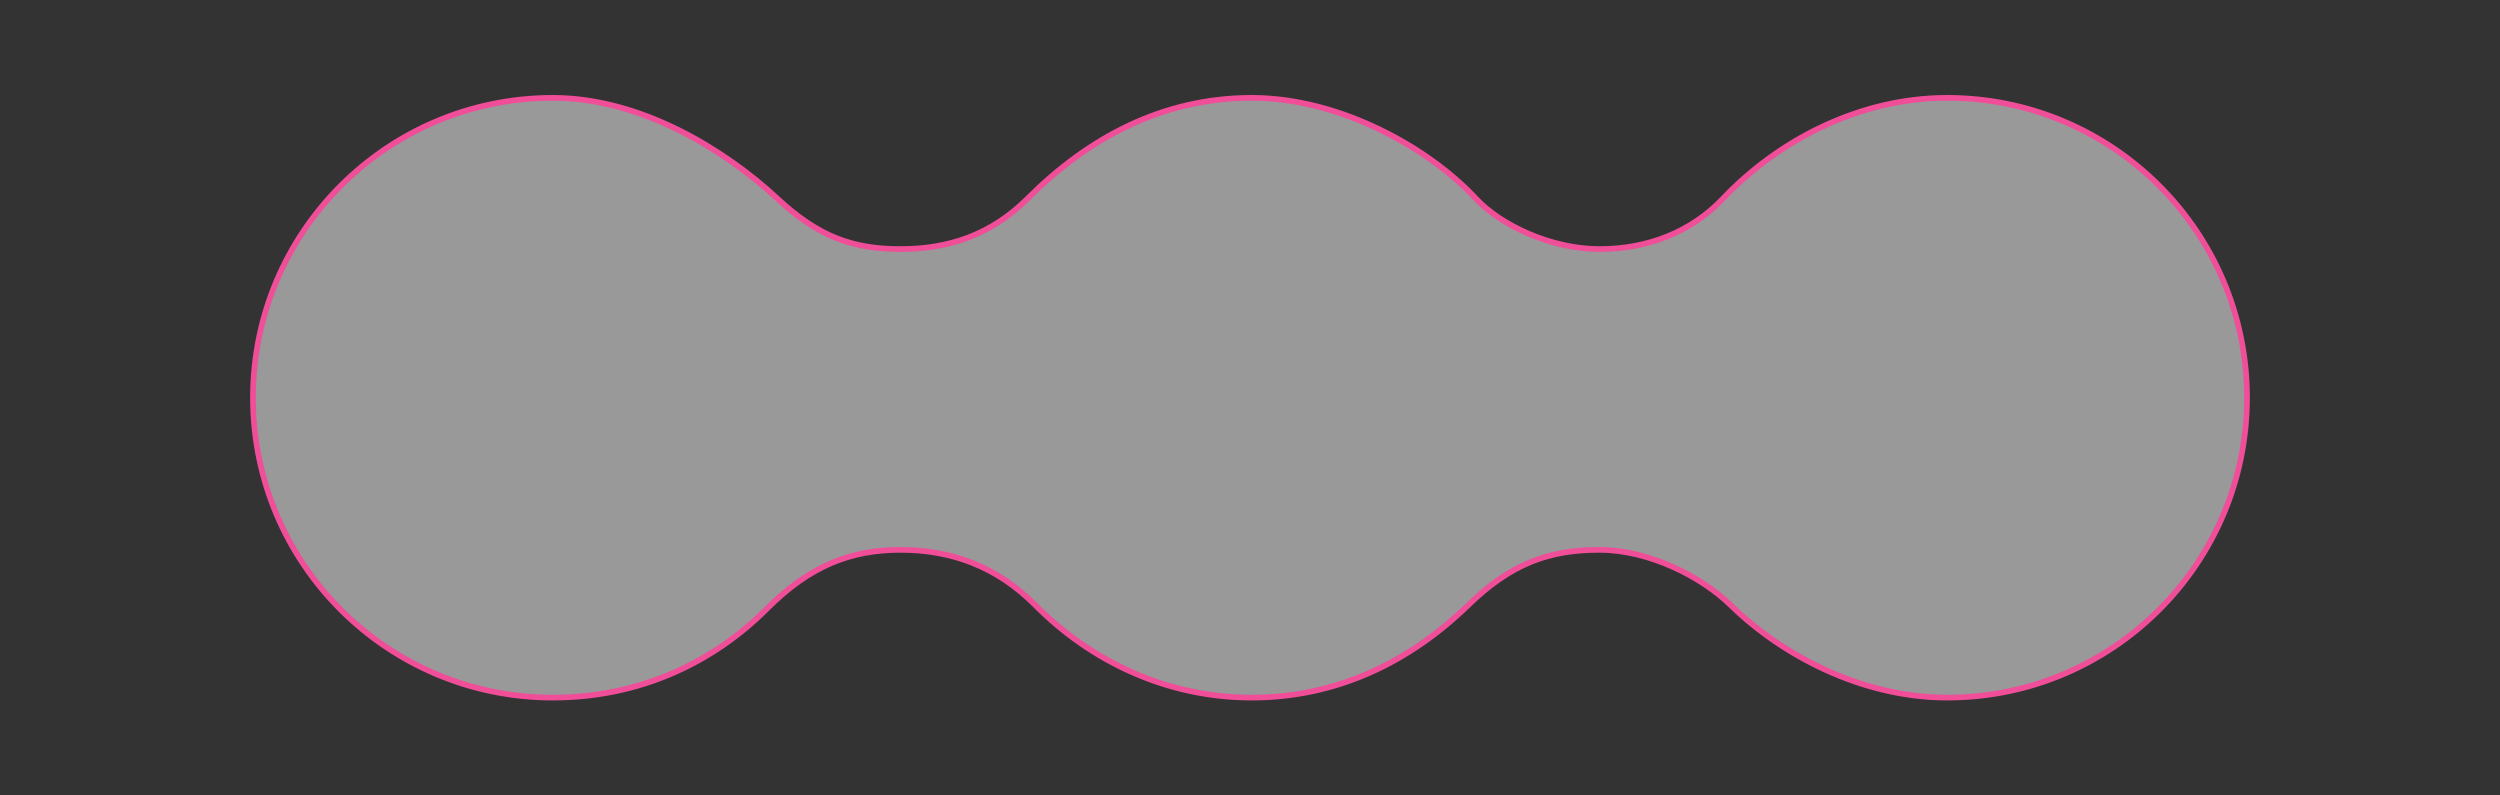 <?xml version="1.0" encoding="utf-8"?>
<!-- Generator: Adobe Illustrator 16.0.0, SVG Export Plug-In . SVG Version: 6.00 Build 0)  -->
<!DOCTYPE svg PUBLIC "-//W3C//DTD SVG 1.1//EN" "http://www.w3.org/Graphics/SVG/1.1/DTD/svg11.dtd">
<svg version="1.1" id="레이어_1" xmlns="http://www.w3.org/2000/svg" xmlns:xlink="http://www.w3.org/1999/xlink" x="0px"
	 y="0px" width="440px" height="140px" viewBox="0 0 440 140" enable-background="new 0 0 440 140" xml:space="preserve">
<rect x="0" y="0" width="440" height="140" fill="#333333" stroke="none"/>
<path fill="#FFFFFF" fill-opacity="0.5" stroke="#F04E98" stroke-miterlimit="10" d="M342.698,17.221
	c-15.677,0-29.946,7.711-39.415,17.692c-5.66,5.967-13.332,8.924-21.781,8.924c-8.447,0-17.384-4.181-21.78-8.924
	c-8.075-8.709-23.739-17.692-39.416-17.692c-15.676,0-28.77,7.046-39.415,17.692c-6.424,6.426-13.945,8.924-22.393,8.924
	s-14.476-2.191-21.718-8.924c-8.946-8.315-23.802-17.692-39.478-17.692c-29.149,0-52.779,23.63-52.779,52.779
	s23.63,52.779,52.779,52.779c14.976,0,27.978-5.938,37.693-15.654c7.497-7.496,14.648-10.35,23.503-10.35
	c8.855,0,16.887,2.854,23.718,9.738c9.78,9.855,23.115,16.266,38.09,16.266s27.817-6.285,38.091-16.266
	c7.558-7.344,14.251-9.738,23.105-9.738c8.855,0,18.11,4.842,23.106,9.738c8.991,8.812,23.114,16.266,38.09,16.266
	c29.149,0,52.779-23.63,52.779-52.779S371.848,17.221,342.698,17.221z"/>
</svg>
